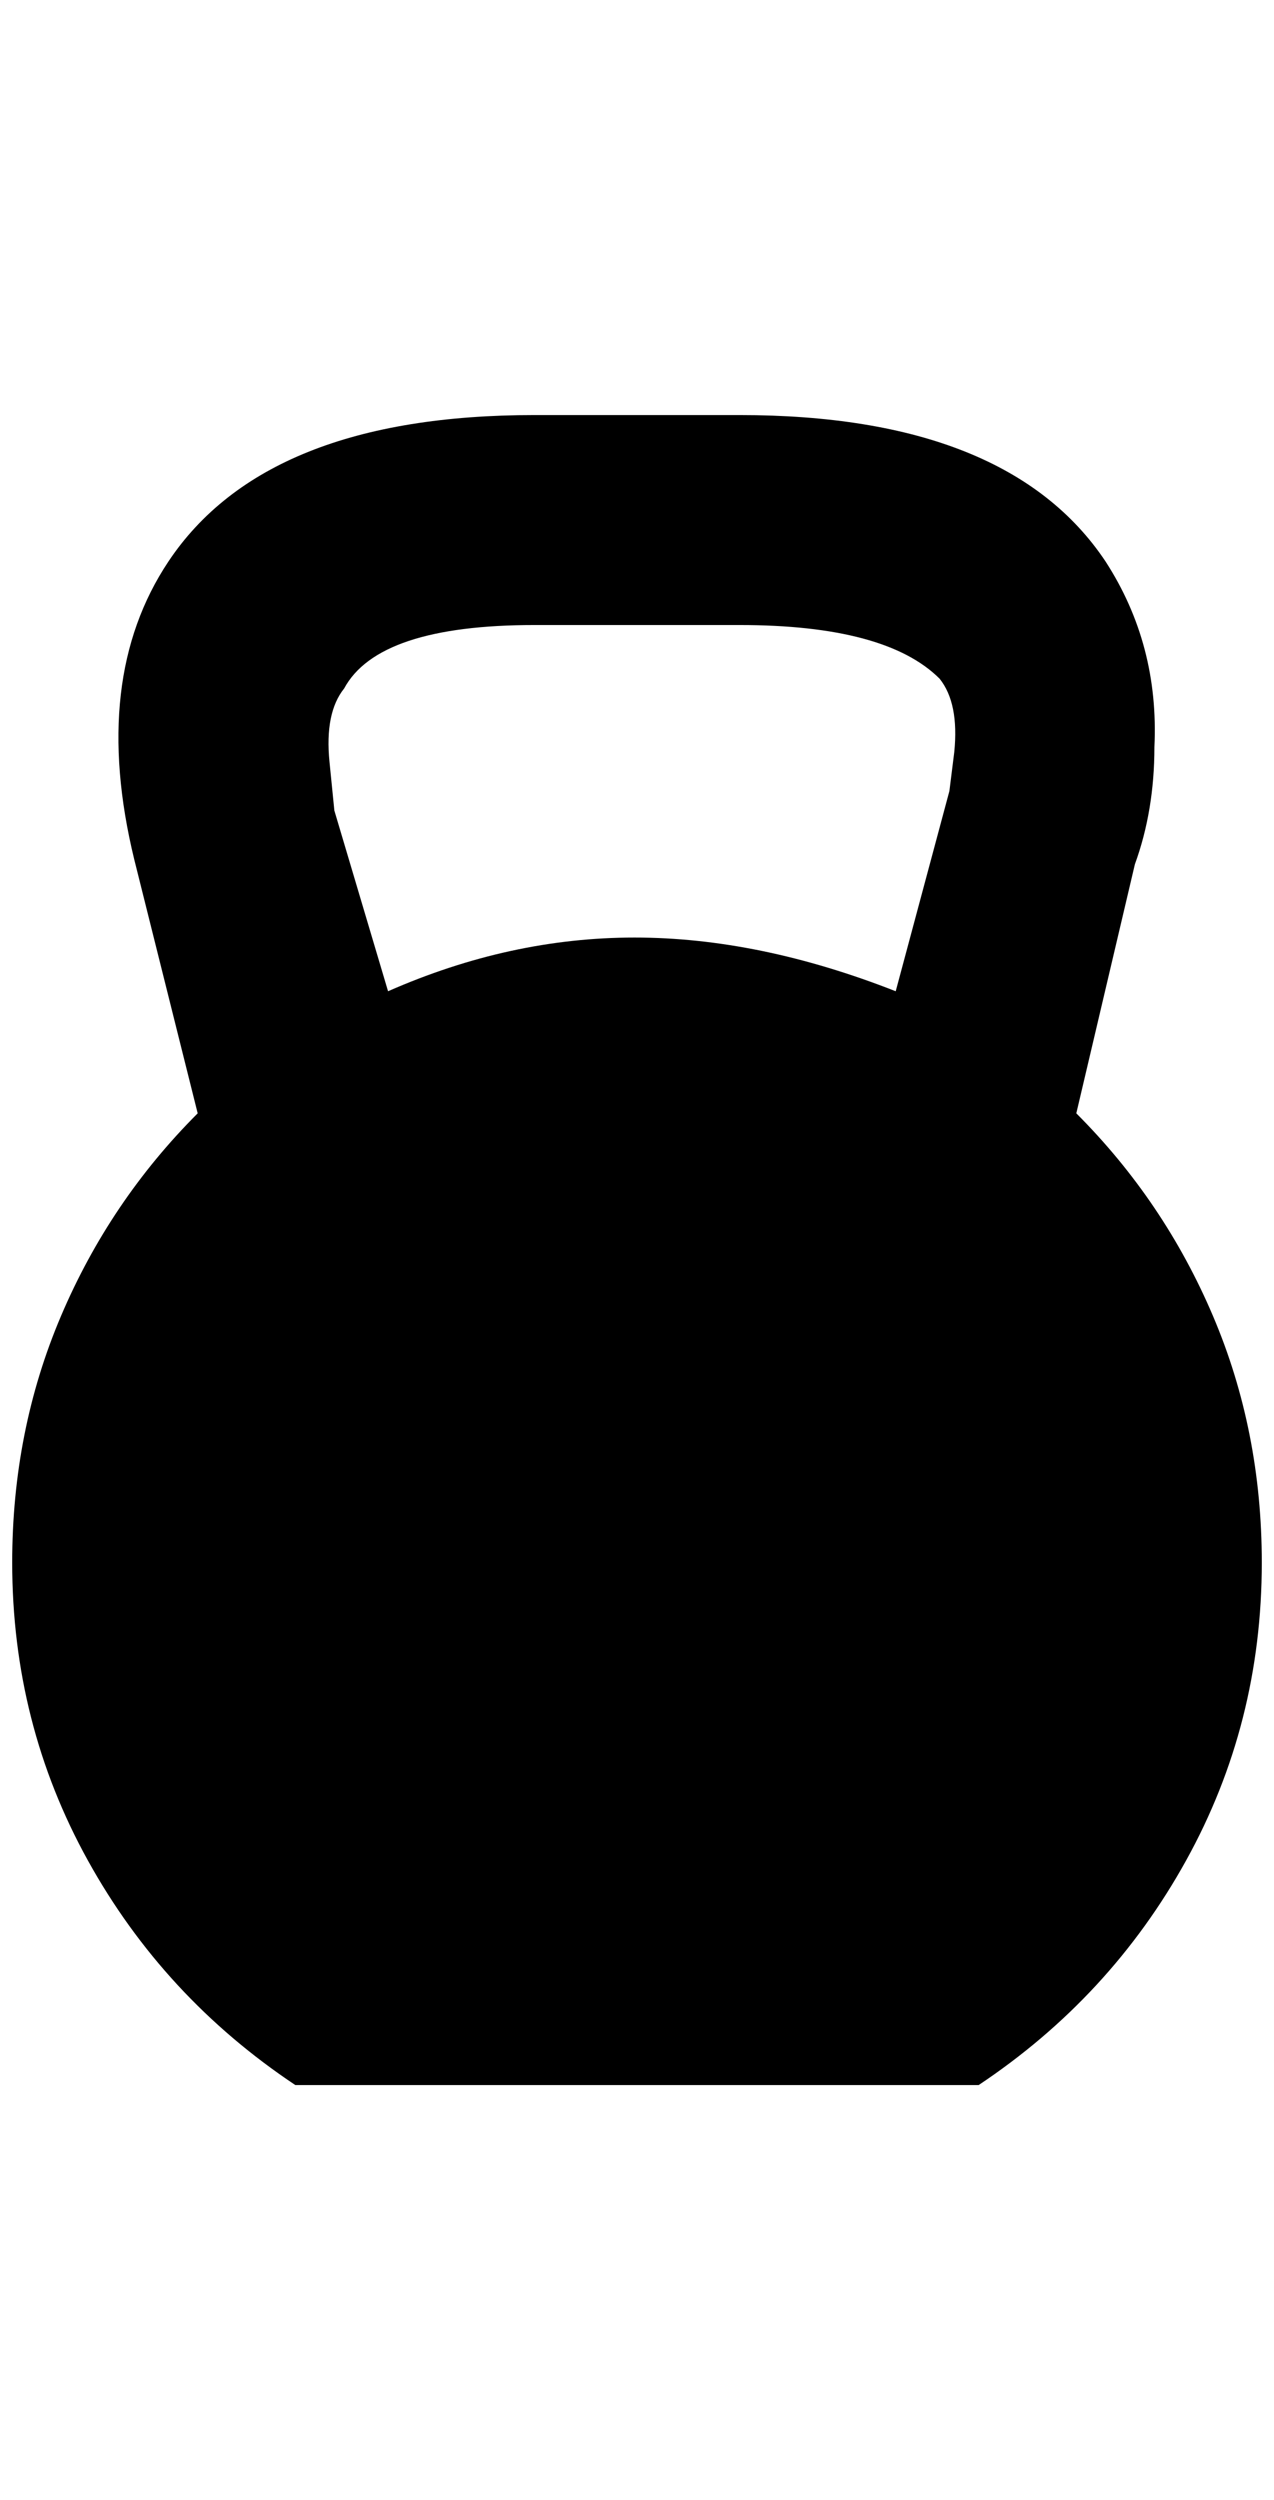 <?xml version="1.0" standalone="no"?>
<!DOCTYPE svg PUBLIC "-//W3C//DTD SVG 1.1//EN" "http://www.w3.org/Graphics/SVG/1.1/DTD/svg11.dtd" >
<svg xmlns="http://www.w3.org/2000/svg" xmlns:xlink="http://www.w3.org/1999/xlink" version="1.1" viewBox="-10 0 1044 2048">
   <path fill="currentColor"
d="M872 912l48 -204q16 -44 16 -96q4 -84 -40 -152q-80 -120 -300 -120h-168q-220 0 -300 120q-64 96 -28 244l52 208q-72 72 -112 166t-40 202q0 132 62 244t170 184h560q108 -72 170 -184t62 -244q0 -108 -40 -202t-112 -166zM308 812l-44 -148l-4 -40q-4 -40 12 -60
q28 -52 156 -52h168q120 0 164 44q16 20 12 60l-4 32l-44 164q-112 -44 -214 -44t-202 44z" />
</svg>
